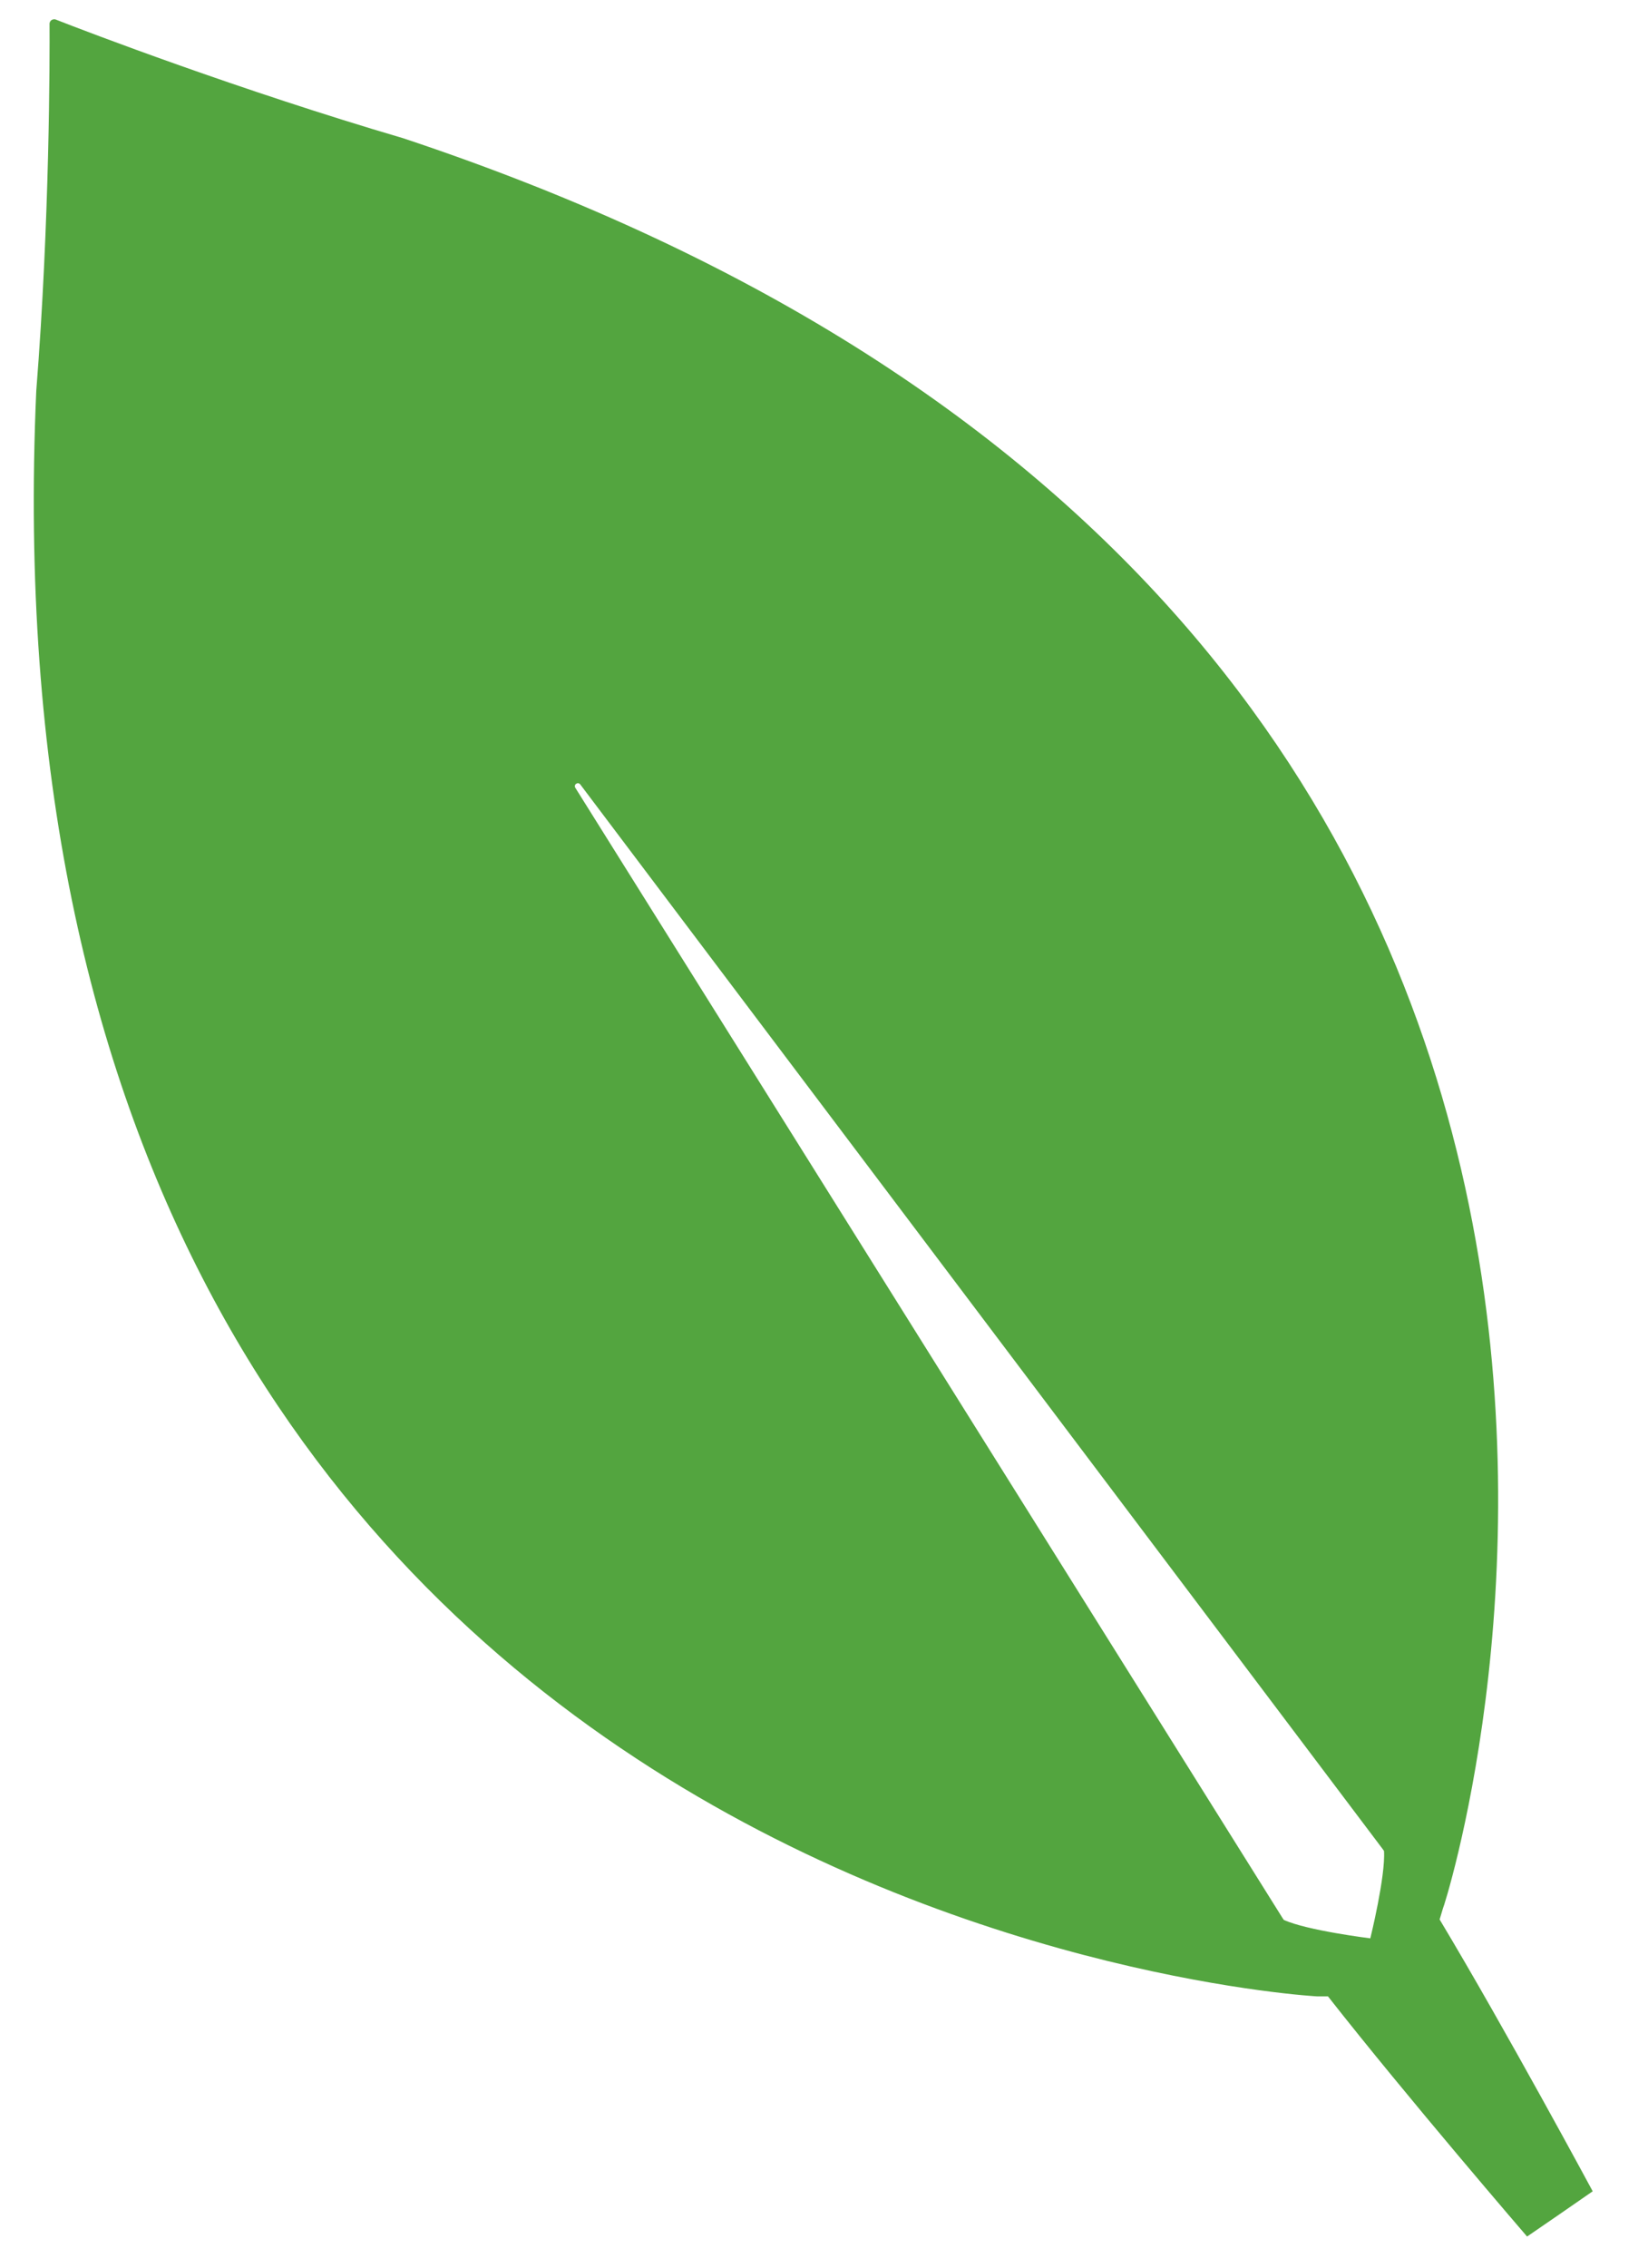 <svg width="16" height="22" viewBox="0 0 16 22" fill="none" xmlns="http://www.w3.org/2000/svg">
<path d="M3.914 1.341C2.324 0.874 0.842 0.308 0.537 0.188C0.509 0.183 0.485 0.199 0.481 0.227C0.483 0.555 0.483 2.141 0.352 3.793C-0.307 18.656 12.787 19.368 12.787 19.368L12.893 19.368C13.658 20.343 14.826 21.698 14.826 21.698L15.145 21.479L15.463 21.259C15.463 21.259 14.62 19.693 13.977 18.622L14.009 18.515C14.022 18.518 18.033 6.033 3.914 1.341ZM13.304 18.805C13.304 18.805 12.688 18.729 12.464 18.626L12.453 18.61L5.587 7.645C5.564 7.612 5.612 7.579 5.635 7.612L13.425 17.94L13.437 17.957C13.453 18.202 13.304 18.805 13.304 18.805Z" fill="#53A53F"/>
</svg>
